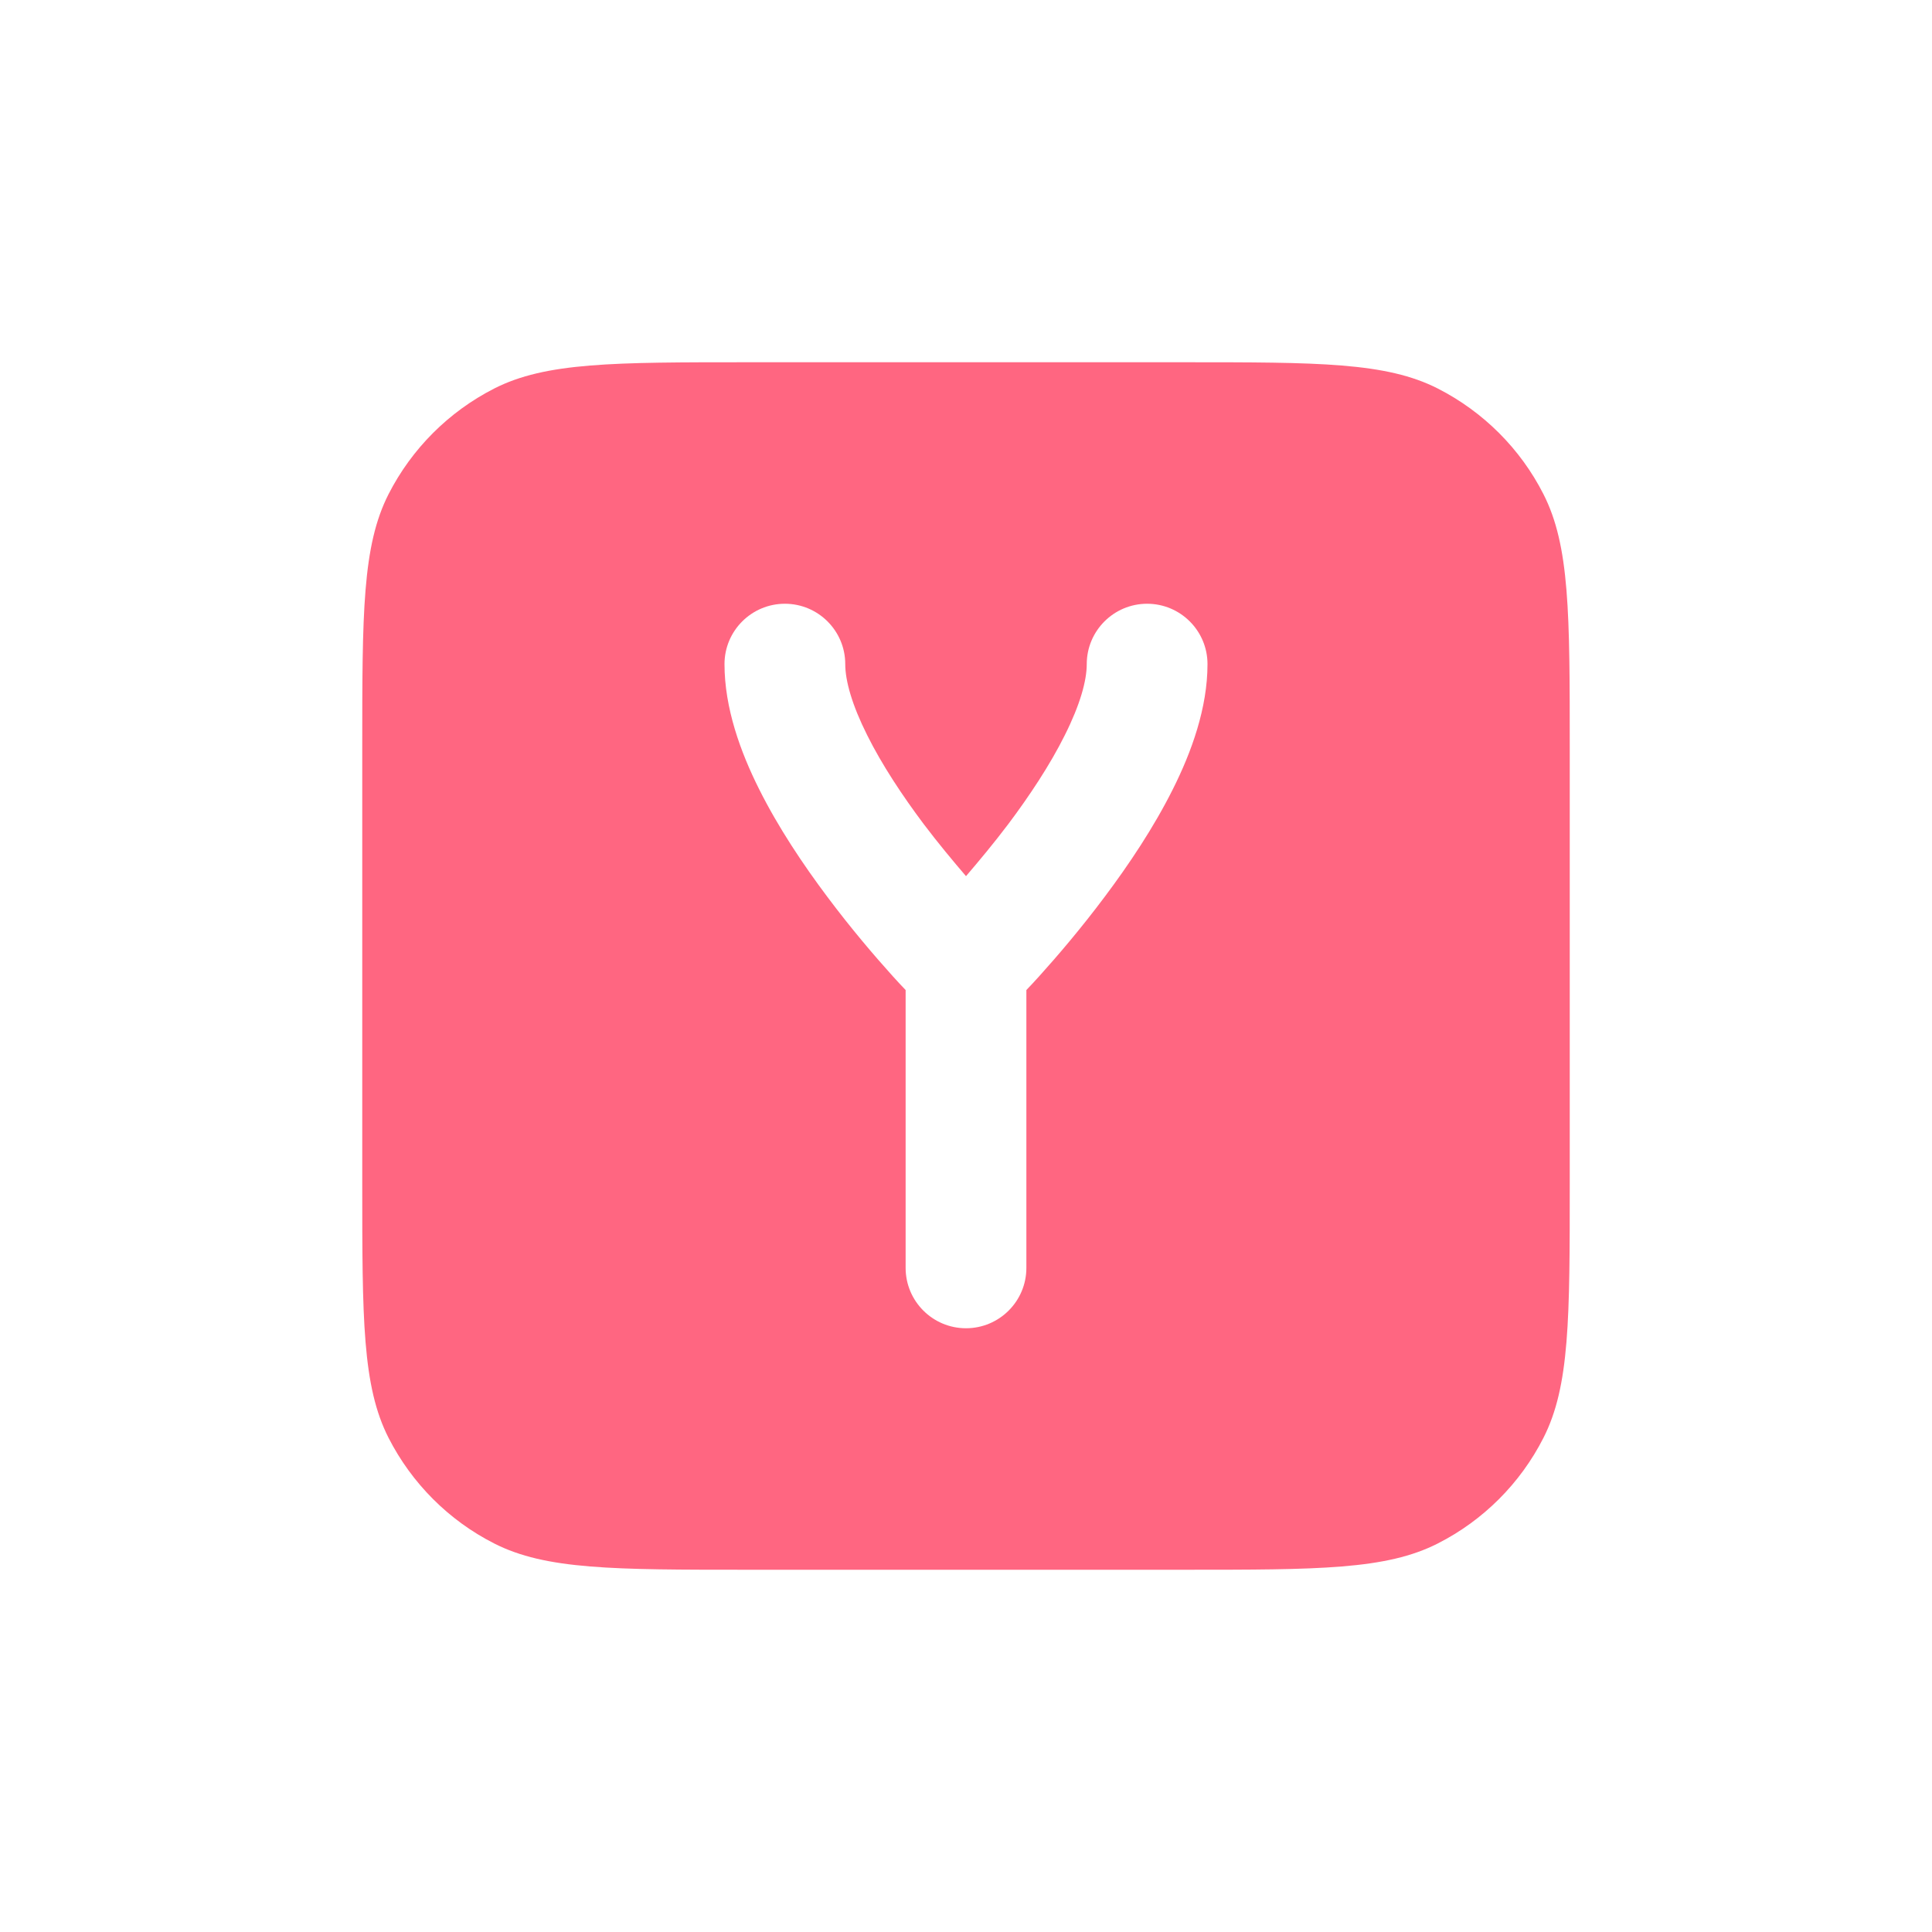 <svg width="16" height="16" viewBox="0 0 16 16" fill="none" xmlns="http://www.w3.org/2000/svg">
<path d="M9.8 3C10.92 3 11.48 3 11.908 3.218C12.284 3.41 12.591 3.716 12.782 4.092C13 4.52 13 5.08 13 6.2V9.8C13 10.92 13 11.48 12.782 11.908C12.591 12.284 12.284 12.591 11.908 12.782C11.48 13 10.92 13 9.8 13H6.2C5.08 13 4.52 13 4.092 12.782C3.716 12.591 3.41 12.284 3.218 11.908C3 11.48 3 10.92 3 9.8V6.2C3 5.08 3 4.52 3.218 4.092C3.41 3.716 3.716 3.41 4.092 3.218C4.52 3 5.08 3 6.2 3H9.8ZM9.5 5C9.224 5 9 5.224 9 5.5C9 5.637 8.945 5.836 8.818 6.089C8.696 6.334 8.527 6.589 8.35 6.825C8.229 6.985 8.107 7.131 8 7.256C7.893 7.131 7.771 6.985 7.65 6.825C7.473 6.589 7.304 6.334 7.182 6.089C7.055 5.836 7 5.637 7 5.5C7 5.224 6.776 5 6.5 5C6.224 5 6 5.224 6 5.5C6 5.863 6.132 6.227 6.287 6.536C6.446 6.854 6.652 7.161 6.85 7.425C7.048 7.69 7.246 7.921 7.394 8.085C7.432 8.128 7.469 8.166 7.5 8.199V10.5C7.5 10.776 7.724 11 8 11C8.276 11 8.5 10.776 8.5 10.5V8.199C8.531 8.166 8.568 8.128 8.606 8.085C8.754 7.921 8.952 7.69 9.15 7.425C9.348 7.161 9.554 6.854 9.713 6.536C9.868 6.227 10 5.863 10 5.5C10 5.224 9.776 5 9.5 5Z" fill="#FF6681"/>
</svg>
